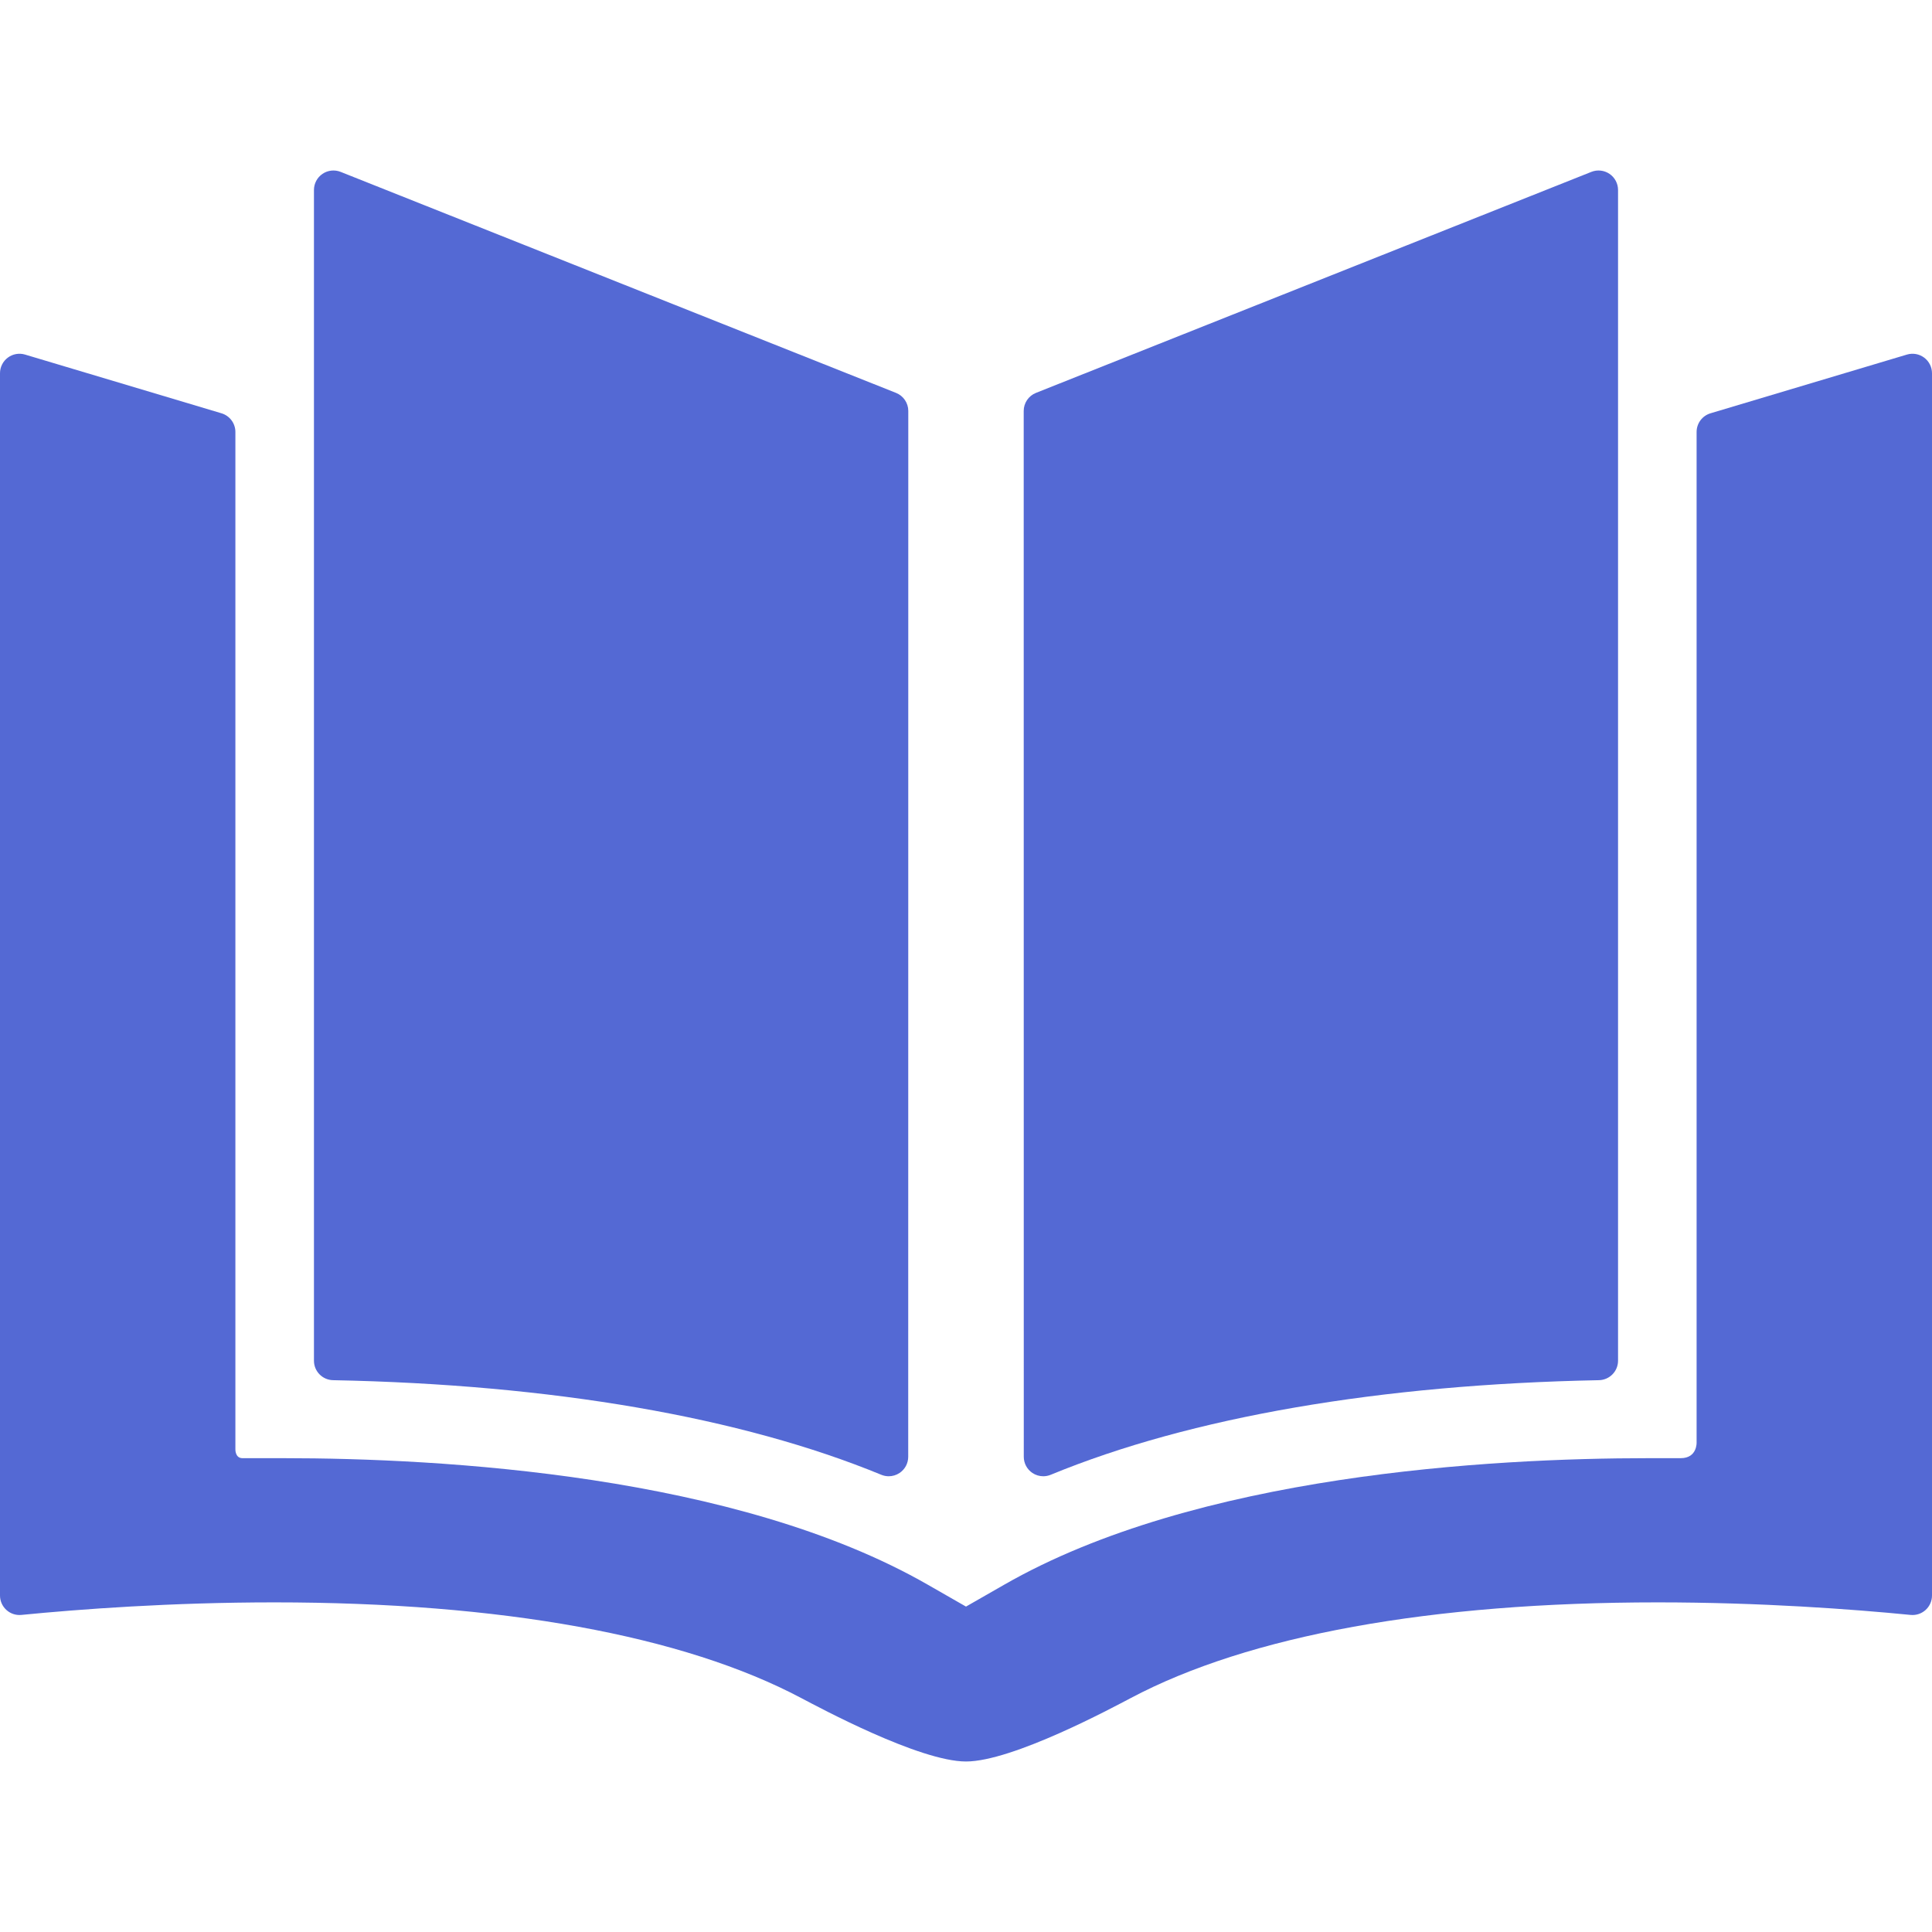 <svg version="1.1" id="Capa_1" xmlns="http://www.w3.org/2000/svg" xmlns:xlink="http://www.w3.org/1999/xlink" x="0px" y="0px"
	 viewBox="0 0 482.204 482.204" style="enable-background:new 0 0 482.204 482.204;" xml:space="preserve">

	<g>
		<path style="fill:#5469d4;" d="M83.127,344.477c54.602,1.063,101.919,9.228,136.837,23.613c0.596,0.244,1.227,0.366,1.852,0.366
			c0.95,0,1.895-0.279,2.706-0.822c1.349-0.902,2.158-2.418,2.158-4.041l0.019-261.017c0-1.992-1.215-3.783-3.066-4.519
			L85.019,42.899c-1.496-0.596-3.193-0.411-4.527,0.494c-1.334,0.906-2.133,2.413-2.133,4.025v292.197
			C78.359,342.264,80.479,344.425,83.127,344.477z"/>
		<path style="fill:#5469d4;" d="M480.244,89.256c-1.231-0.917-2.824-1.198-4.297-0.759l-49.025,14.657
			c-2.06,0.616-3.471,2.51-3.471,4.659v252.151c0,0,0.218,3.978-3.97,3.978c-4.796,0-7.946,0-7.946,0
			c-39.549,0-113.045,4.105-160.93,31.6l-9.504,5.442l-9.503-5.442c-47.886-27.494-121.381-31.6-160.93-31.6c0,0-8.099,0-10.142,0
			c-1.891,0-1.775-2.272-1.775-2.271V107.813c0-2.149-1.411-4.043-3.47-4.659L6.256,88.497c-1.473-0.439-3.066-0.158-4.298,0.759
			S0,91.619,0,93.155v305.069c0,1.372,0.581,2.681,1.597,3.604c1.017,0.921,2.375,1.372,3.741,1.236
			c14.571-1.429,37.351-3.131,63.124-3.131c56.606,0,102.097,8.266,131.576,23.913c4.331,2.272,29.441,15.803,41.065,15.803
			c11.624,0,36.733-13.53,41.063-15.803c29.48-15.647,74.971-23.913,131.577-23.913c25.771,0,48.553,1.702,63.123,3.131
			c1.367,0.136,2.725-0.315,3.742-1.236c1.016-0.923,1.596-2.231,1.596-3.604V93.155C482.203,91.619,481.476,90.173,480.244,89.256z
			"/>
		<path style="fill:#5469d4;" d="M257.679,367.634c0.812,0.543,1.757,0.822,2.706,0.822c0.626,0,1.256-0.122,1.853-0.366
			c34.917-14.386,82.235-22.551,136.837-23.613c2.648-0.052,4.769-2.213,4.769-4.861V47.418c0-1.613-0.799-3.12-2.133-4.025
			c-1.334-0.904-3.031-1.09-4.528-0.494L258.569,98.057c-1.851,0.736-3.065,2.527-3.065,4.519l0.019,261.017
			C255.521,365.216,256.331,366.732,257.679,367.634z"/>
	</g>

</svg>
